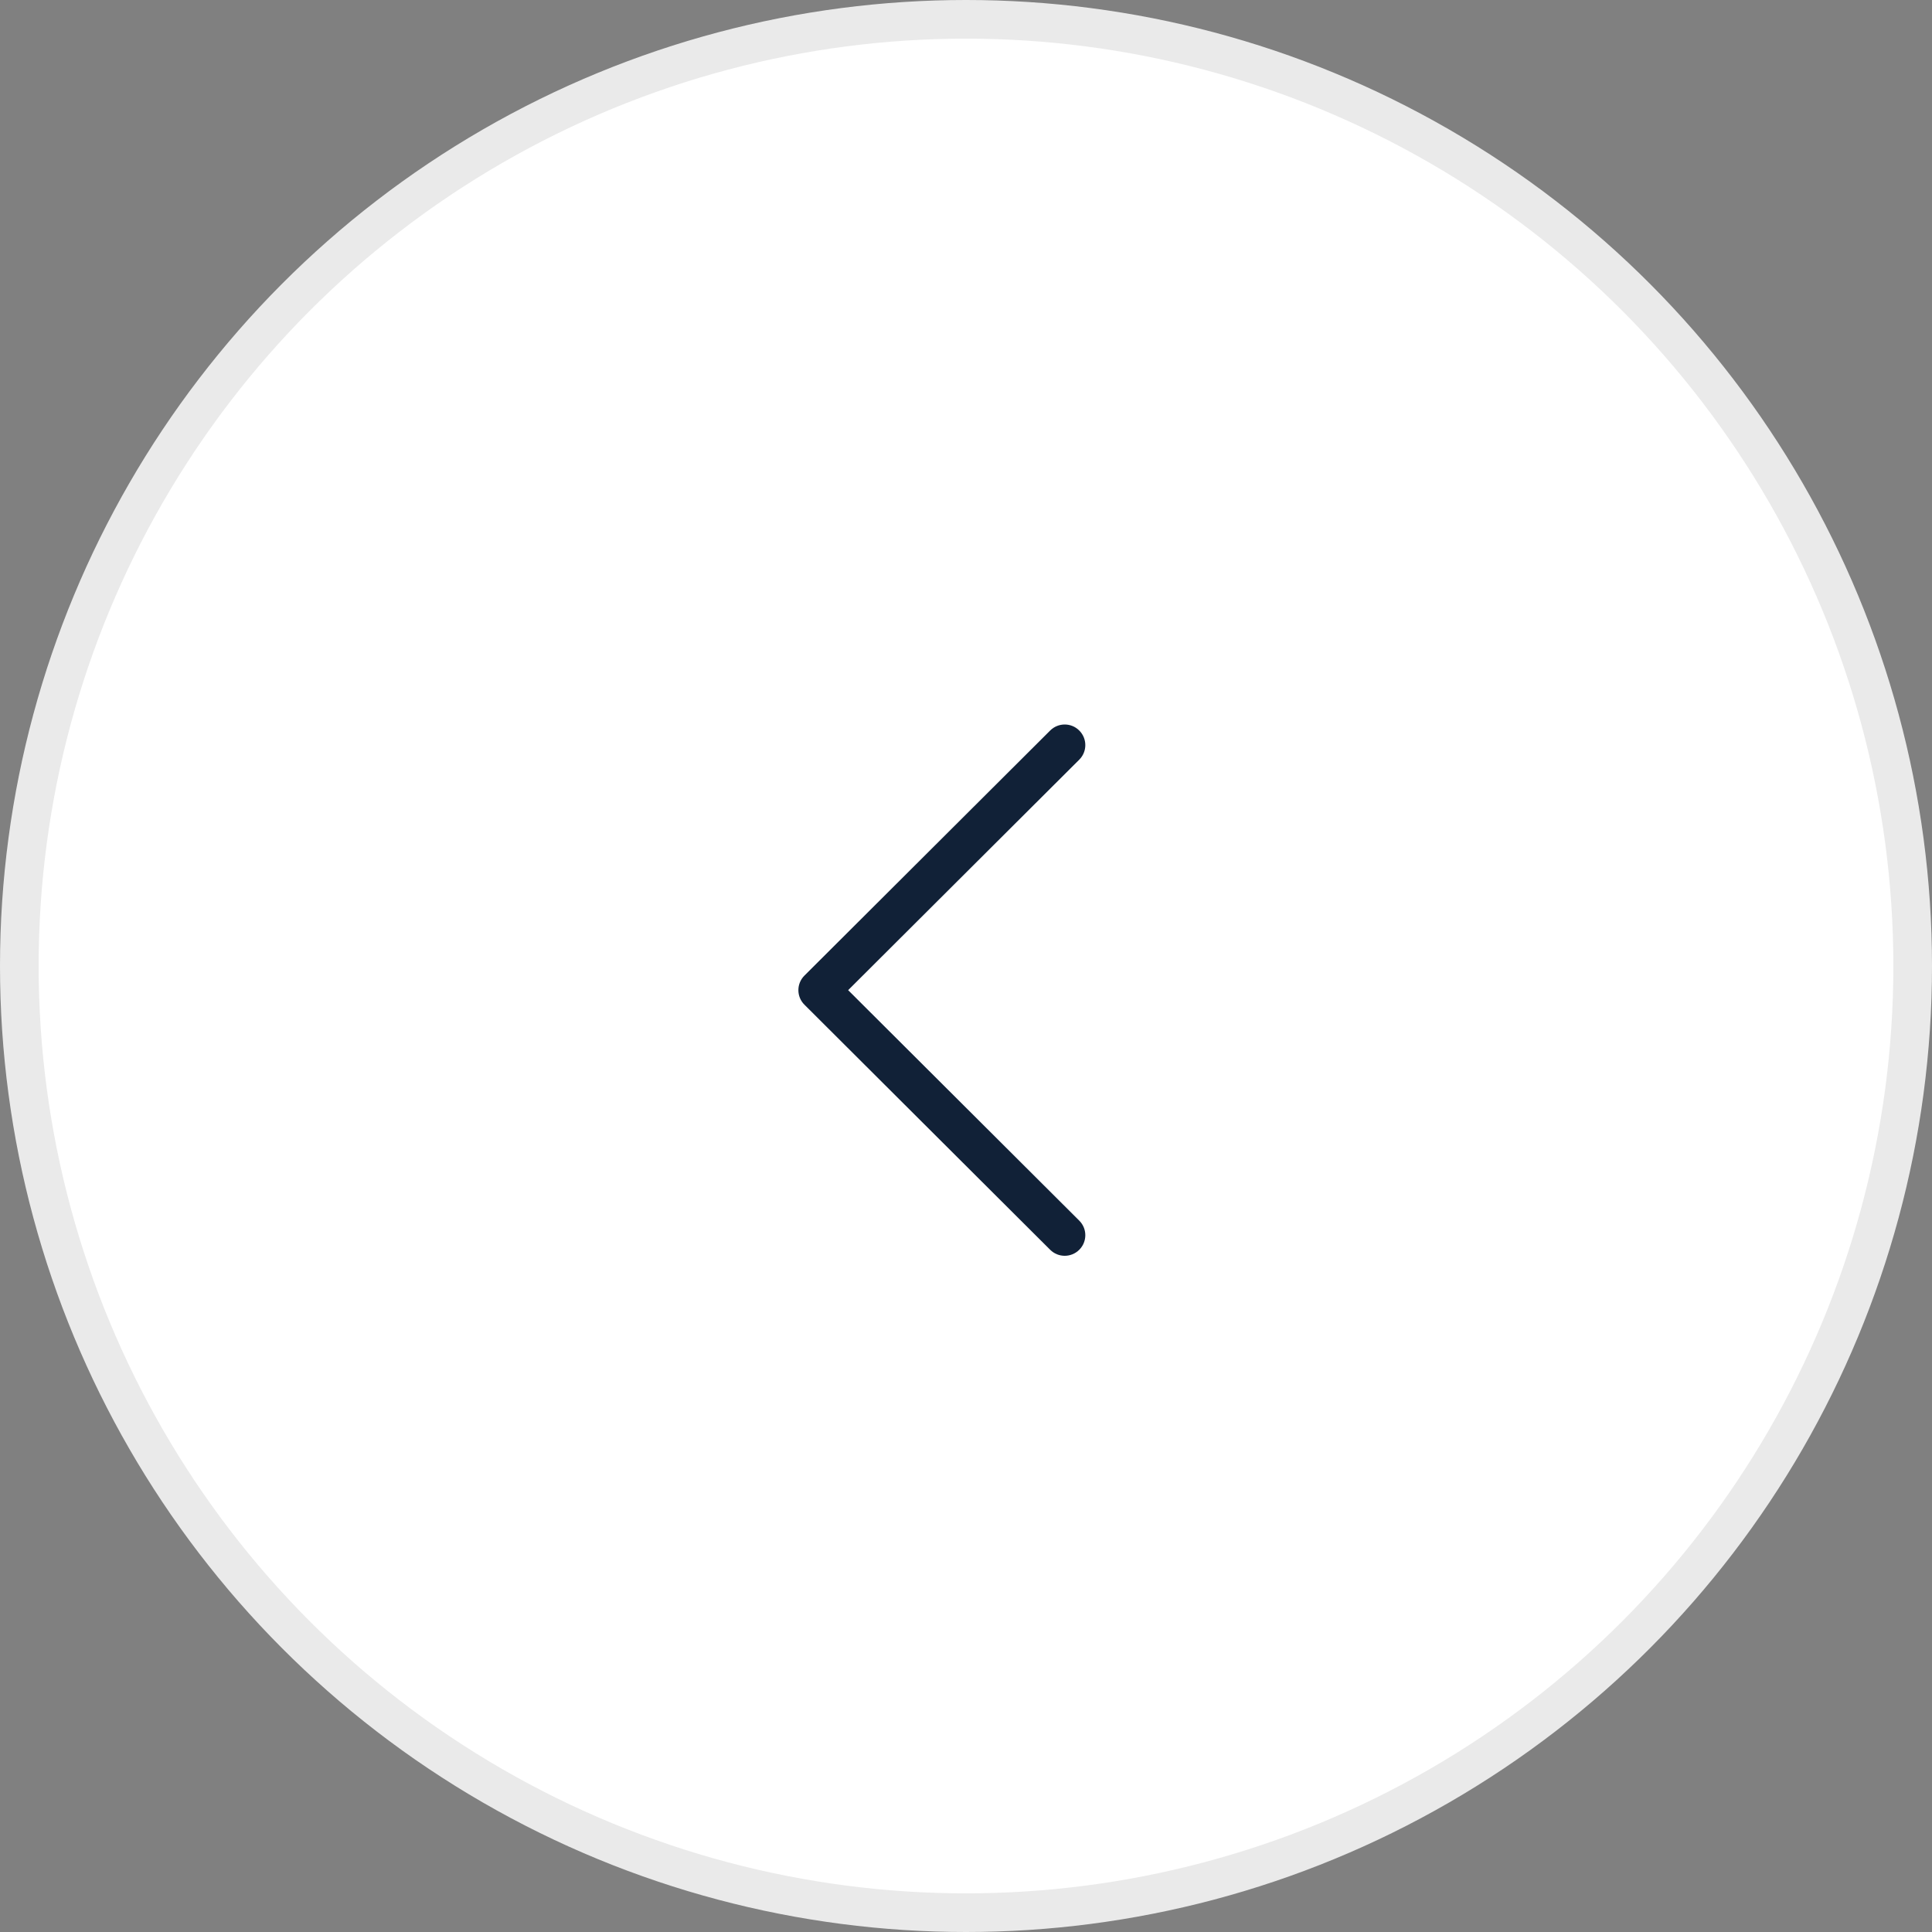 <svg width="50" height="50" viewBox="0 0 50 50" fill="none" xmlns="http://www.w3.org/2000/svg">
<rect x="0" y="0" width="50" height="50" fill="#808080" stroke="none"/>
<circle cx="25" cy="25" r="24.5" fill="white" stroke="#EAEAEA"/>
<g clip-path="url(#clip0_1_757)">
<path d="M20.819 26.002L27.178 32.344C27.387 32.552 27.724 32.552 27.932 32.343C28.14 32.135 28.14 31.797 27.931 31.59L21.95 25.625L27.931 19.66C28.14 19.452 28.14 19.115 27.932 18.907C27.828 18.802 27.692 18.75 27.555 18.75C27.419 18.75 27.282 18.802 27.178 18.906L20.819 25.248C20.718 25.348 20.662 25.483 20.662 25.625C20.662 25.767 20.718 25.902 20.819 26.002Z" fill="#112137"/>
</g>
<defs>
<clipPath id="clip0_1_757">
<rect width="13.75" height="13.75" fill="white" transform="translate(31.25 32.5) rotate(-180)"/>
</clipPath>
</defs>
</svg>
